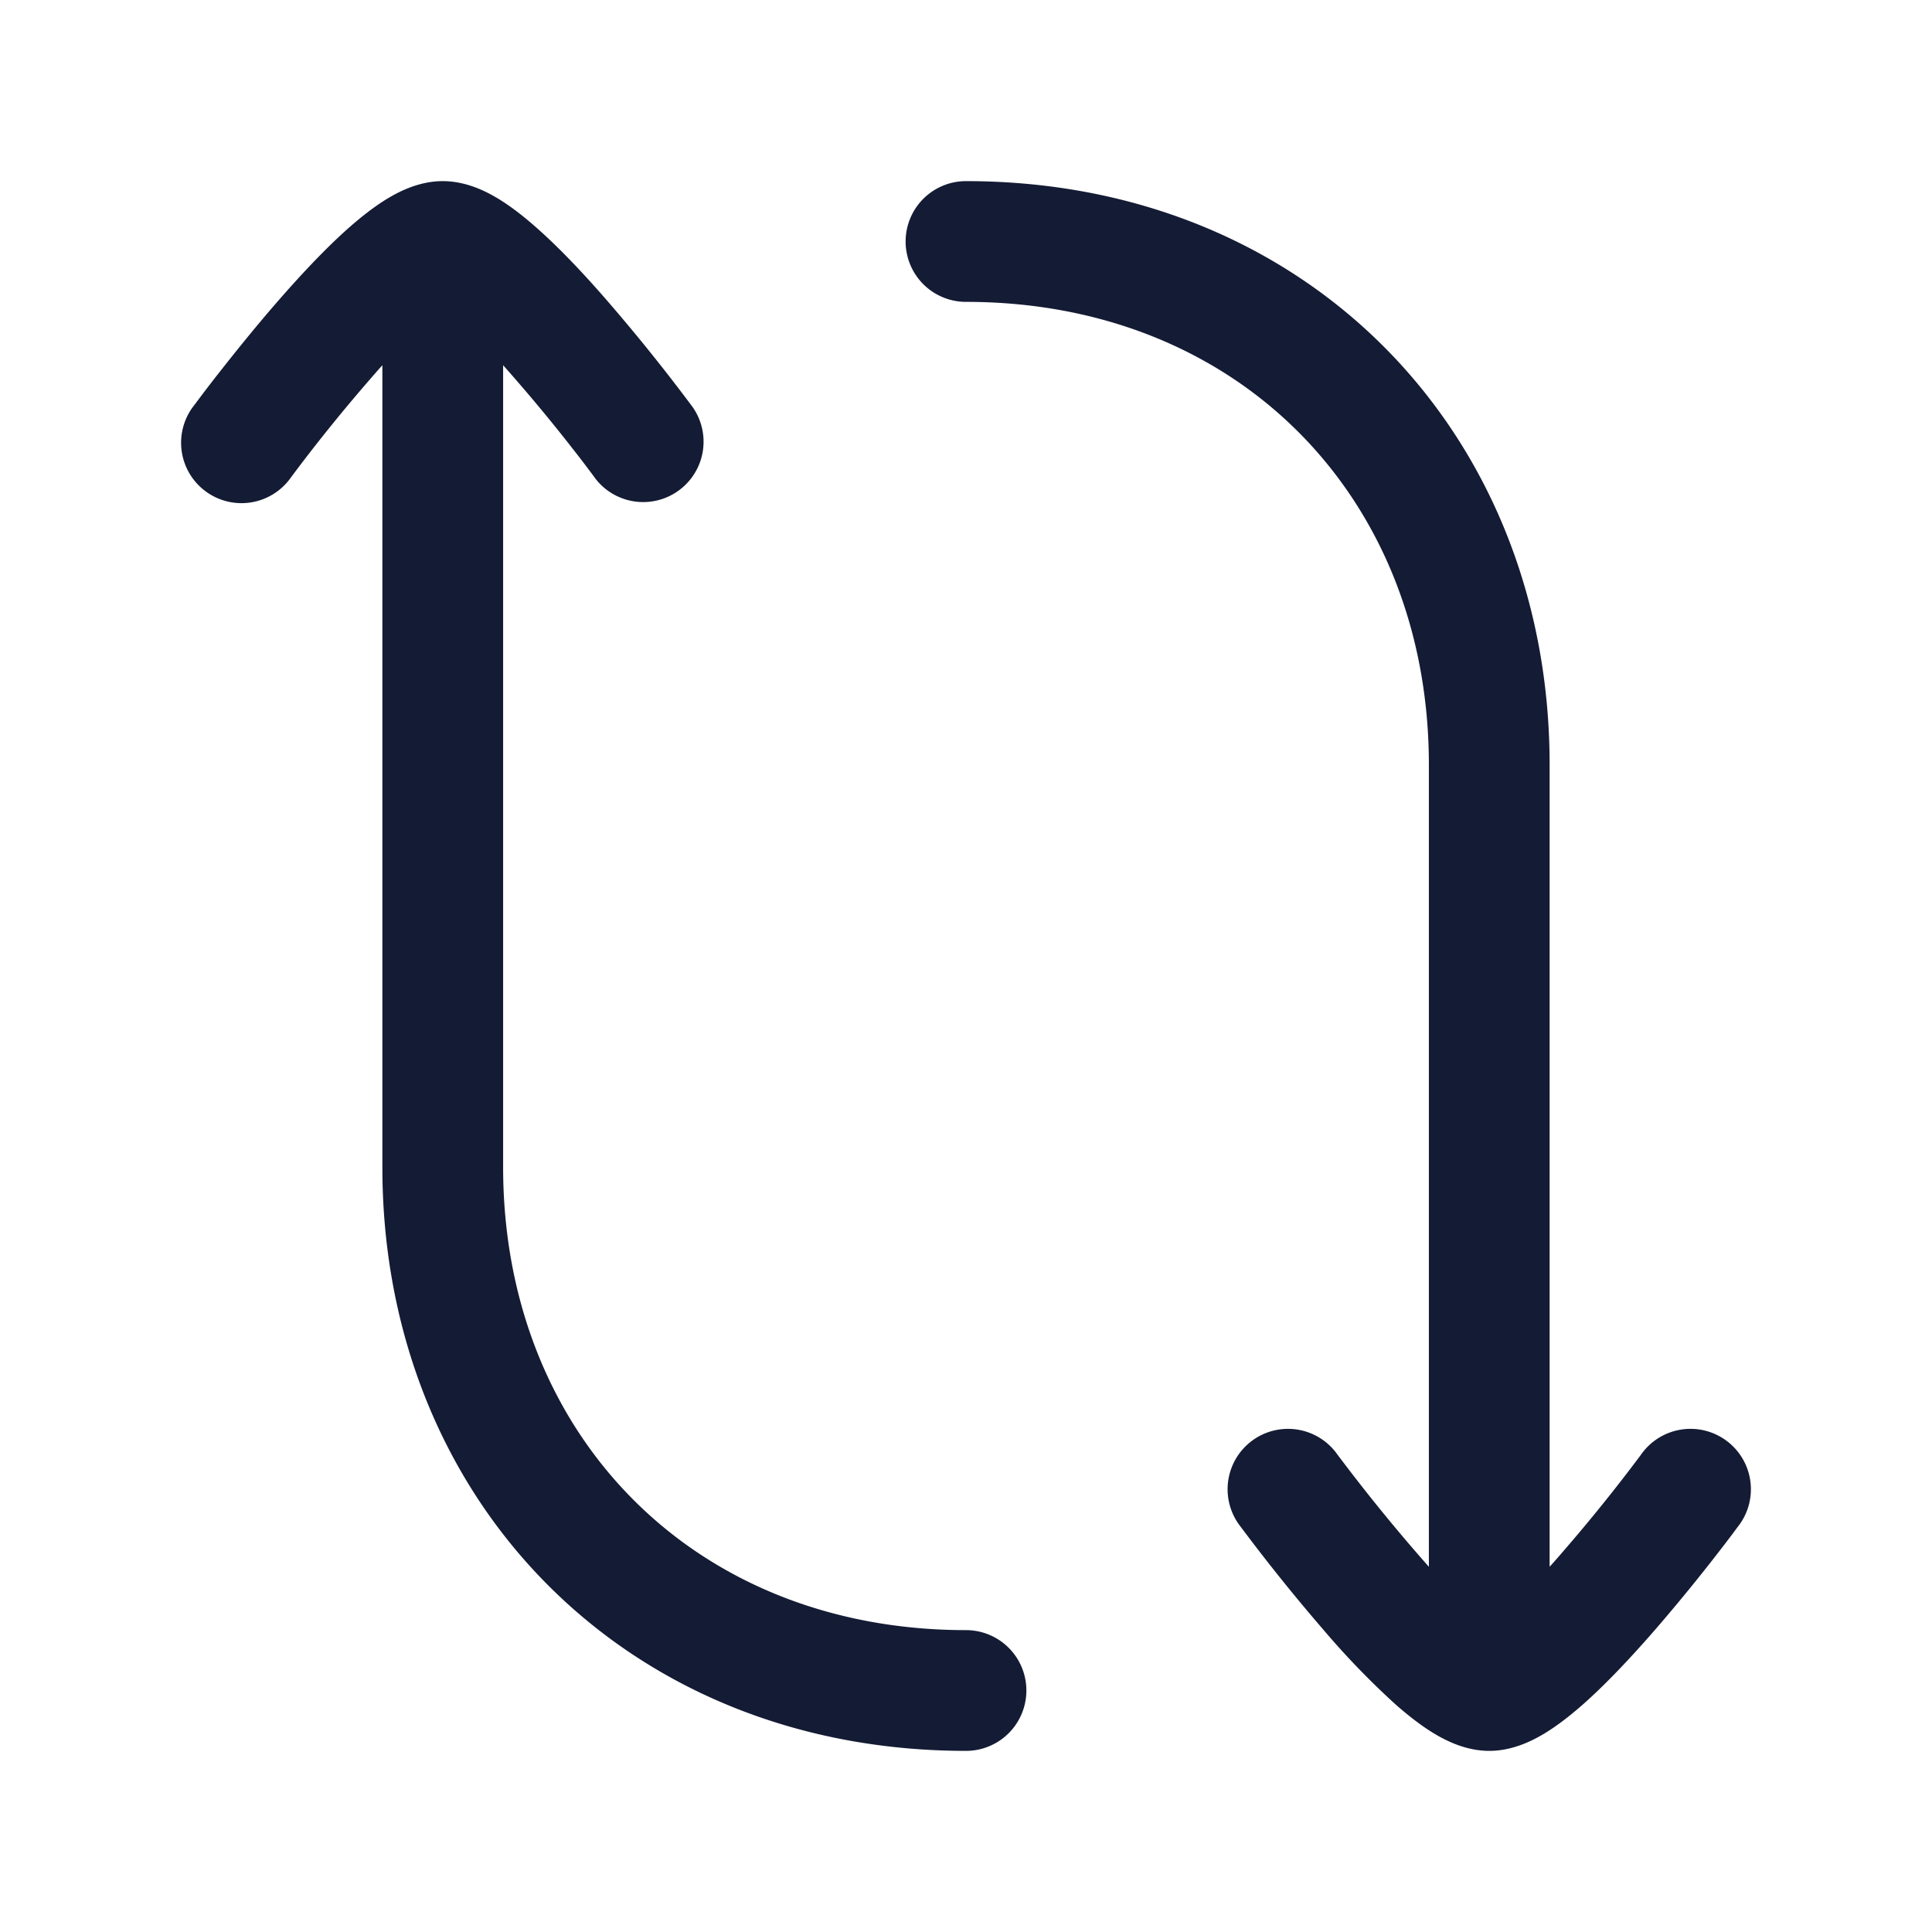 <svg xmlns="http://www.w3.org/2000/svg" width="24" height="24" fill="none"><path fill="#141B34" fill-rule="evenodd" d="M2.555 6.104a.75.75 0 0 1-.159-1.049l.002-.002.005-.007.017-.022a17 17 0 0 1 .287-.376c.188-.24.447-.564.73-.89.28-.322.596-.663.898-.93.15-.132.314-.262.481-.363.147-.088.393-.215.684-.215s.537.127.684.215c.167.101.331.231.481.364.302.266.619.607.898.93a23 23 0 0 1 1.04 1.296.75.75 0 0 1-1.207.89l-.004-.006-.014-.019a14 14 0 0 0-.267-.35 21 21 0 0 0-.861-1.033V14.5c0 3.307 2.357 5.75 5.75 5.75a.75.75 0 0 1 0 1.5c-4.237 0-7.25-3.13-7.25-7.25V4.537q-.09.1-.18.205a21 21 0 0 0-.948 1.178l-.014.02-.004.005a.75.75 0 0 1-1.049.159m18.89 11.792a.75.75 0 0 1 .159 1.049l-.002.003-.005.006-.017.022-.062.084a23 23 0 0 1-.955 1.182c-.28.322-.596.663-.898.93-.15.132-.314.262-.481.363-.147.088-.393.215-.684.215s-.537-.127-.684-.215c-.167-.101-.331-.231-.481-.363a10 10 0 0 1-.898-.93 23 23 0 0 1-.955-1.183l-.086-.114a.75.75 0 1 1 1.208-.89l.004.006.014.019.057.075a22 22 0 0 0 1.071 1.308V9.5c0-3.307-2.357-5.75-5.75-5.75a.75.75 0 0 1 0-1.5c4.237 0 7.25 3.13 7.25 7.25v9.963q.09-.1.18-.205a21 21 0 0 0 .948-1.178l.014-.02.004-.005a.75.75 0 0 1 1.049-.159" clip-rule="evenodd"/></svg>